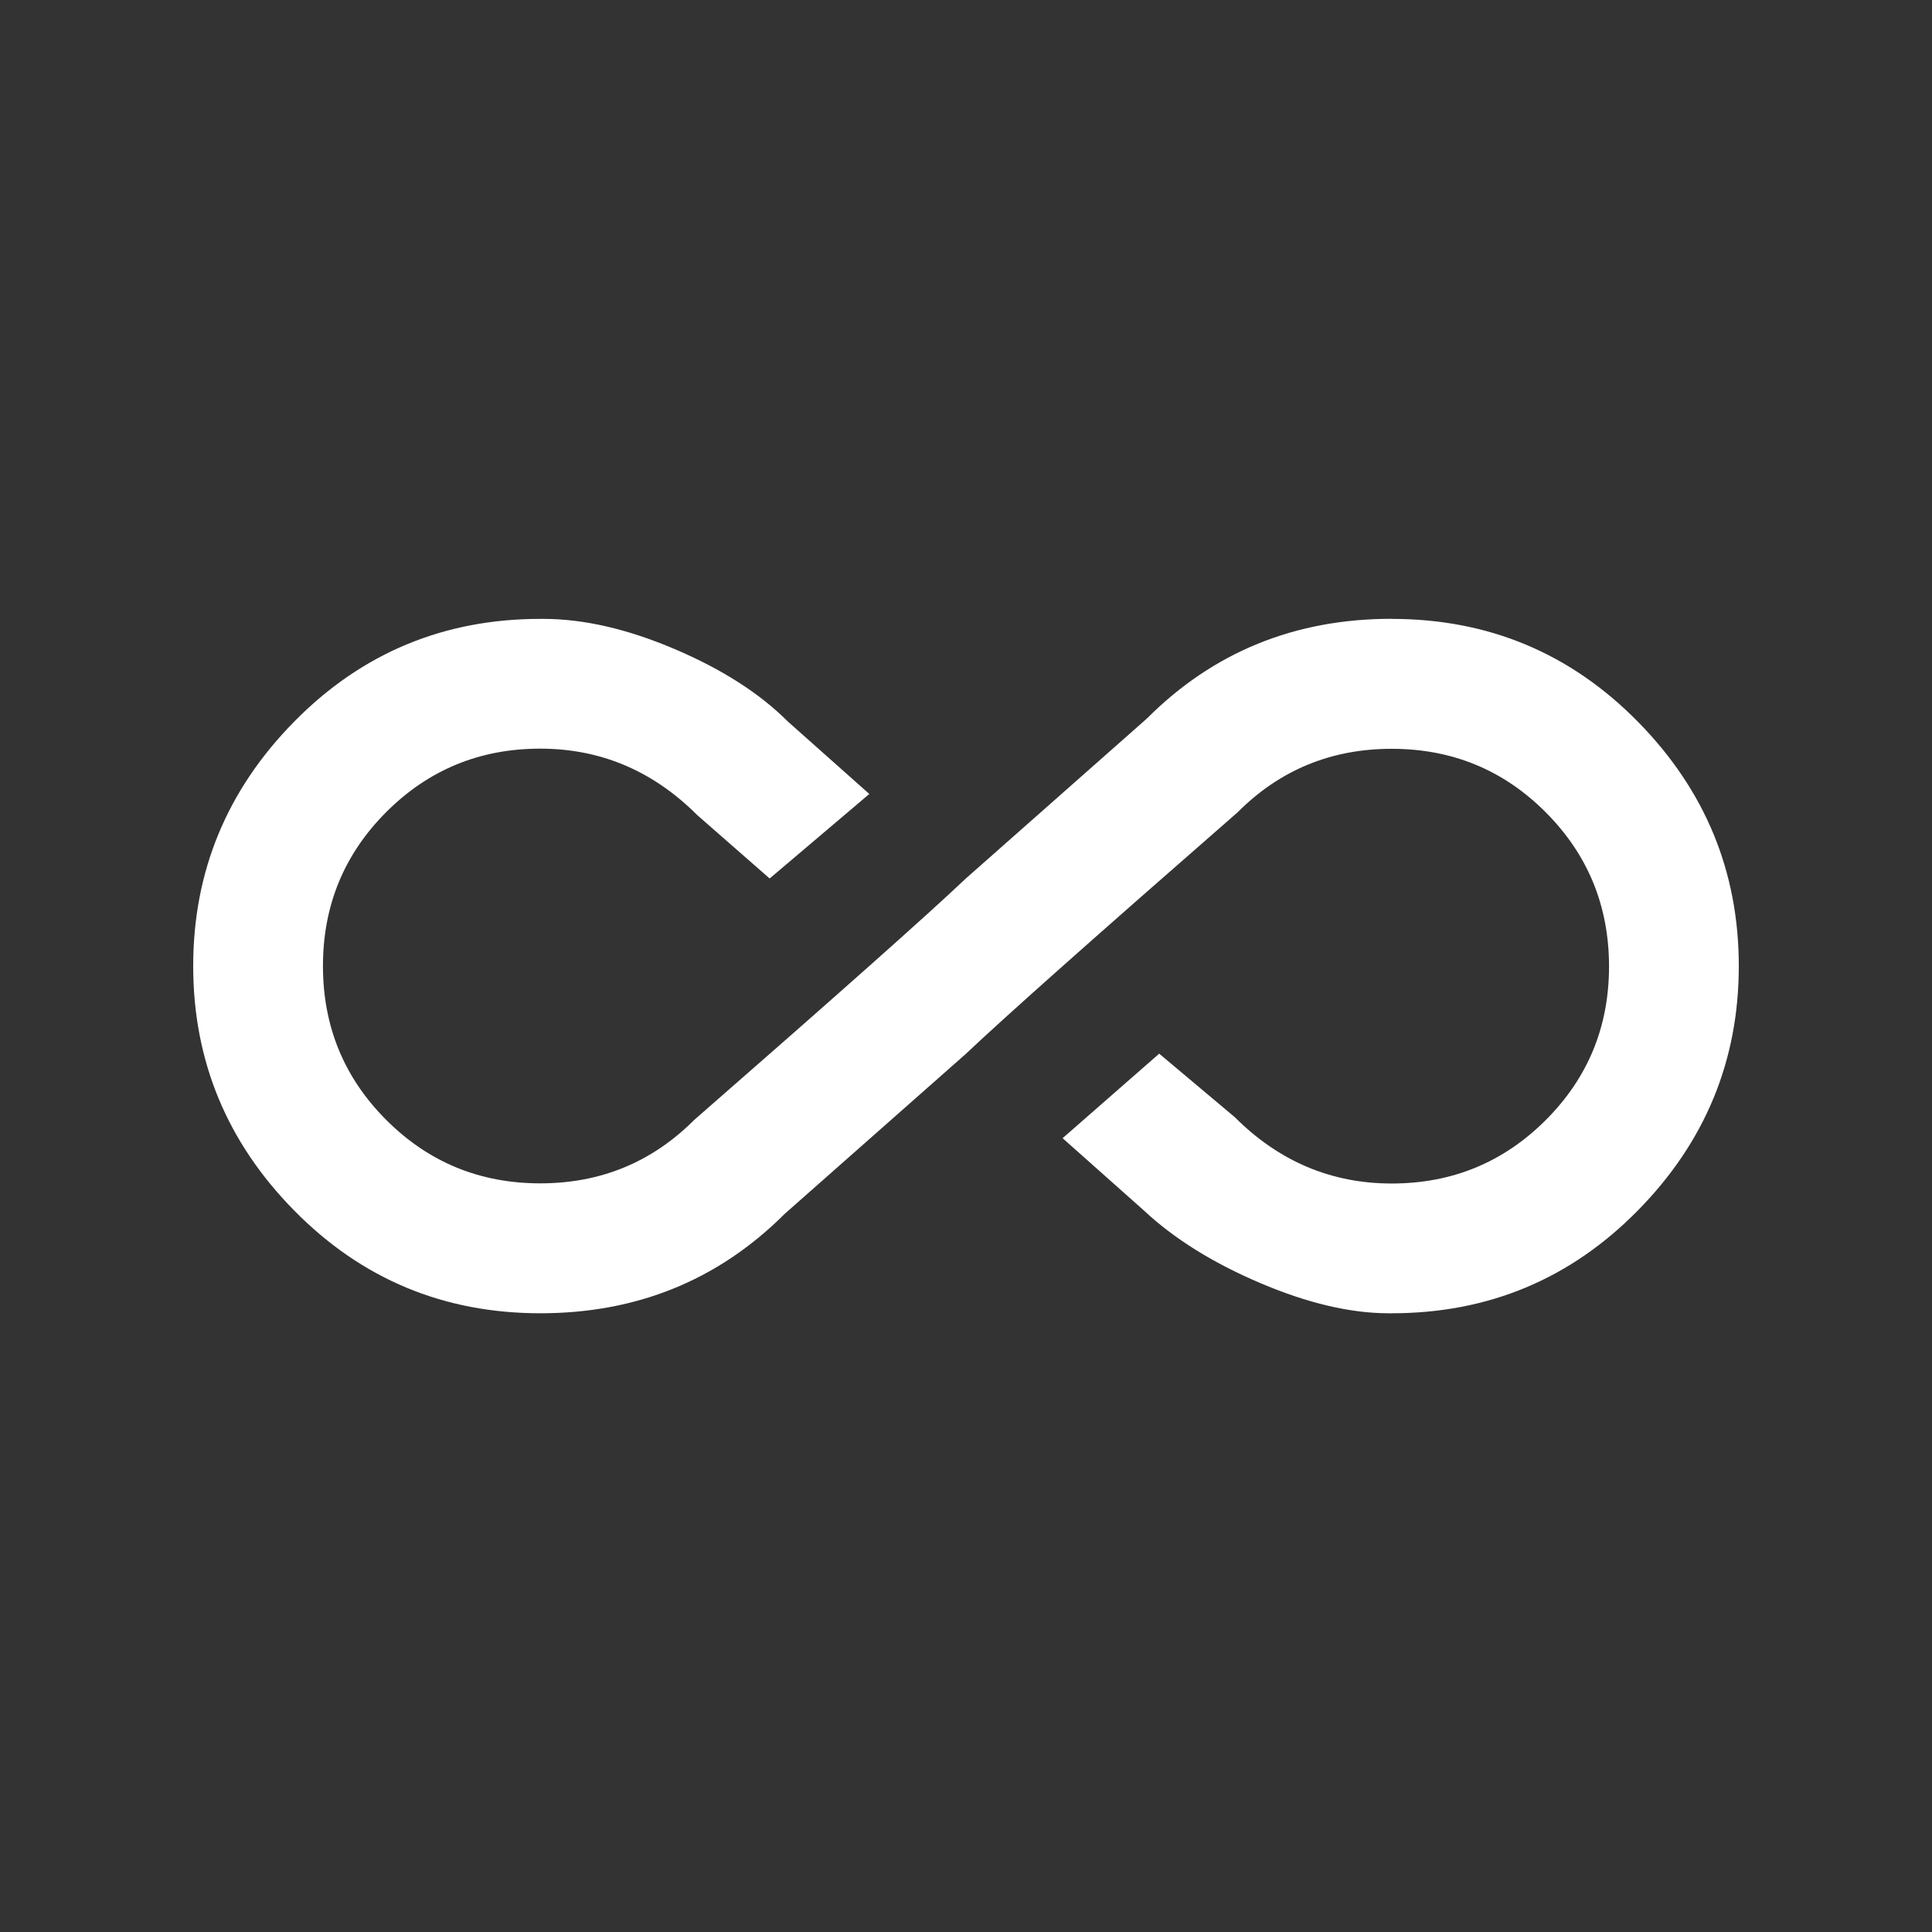 <!-- Generated by IcoMoon.io -->
<svg version="1.1" xmlns="http://www.w3.org/2000/svg" width="24" height="24" viewBox="0 0 24 24">
<rect x="0" y="0" width="24" height="24" fill="#333333" stroke="none"/>
<title>all_inclusive</title>
<path fill="#fff" d="M17.288 7.688q1.8 0 3.056 1.275t1.256 3.038-1.256 3.038-3.056 1.275h-0.038q-0.712 0-1.594-0.375t-1.444-0.9l-1.012-0.9 1.2-1.050 0.938 0.788q0.825 0.825 1.95 0.825t1.913-0.787 0.787-1.912-0.787-1.913-1.913-0.788-1.913 0.788q-2.663 2.325-3.375 3l-2.25 1.987q-1.238 1.237-3.038 1.237t-3.056-1.275-1.256-3.038 1.256-3.038 3.056-1.275h0.038q0.75 0 1.631 0.375t1.406 0.9l1.012 0.9-1.238 1.050-0.9-0.788q-0.825-0.825-1.95-0.825t-1.912 0.787-0.787 1.913 0.787 1.913 1.912 0.787 1.912-0.787q2.663-2.325 3.375-3l2.25-1.988q1.237-1.238 3.038-1.238z"></path>
</svg>
